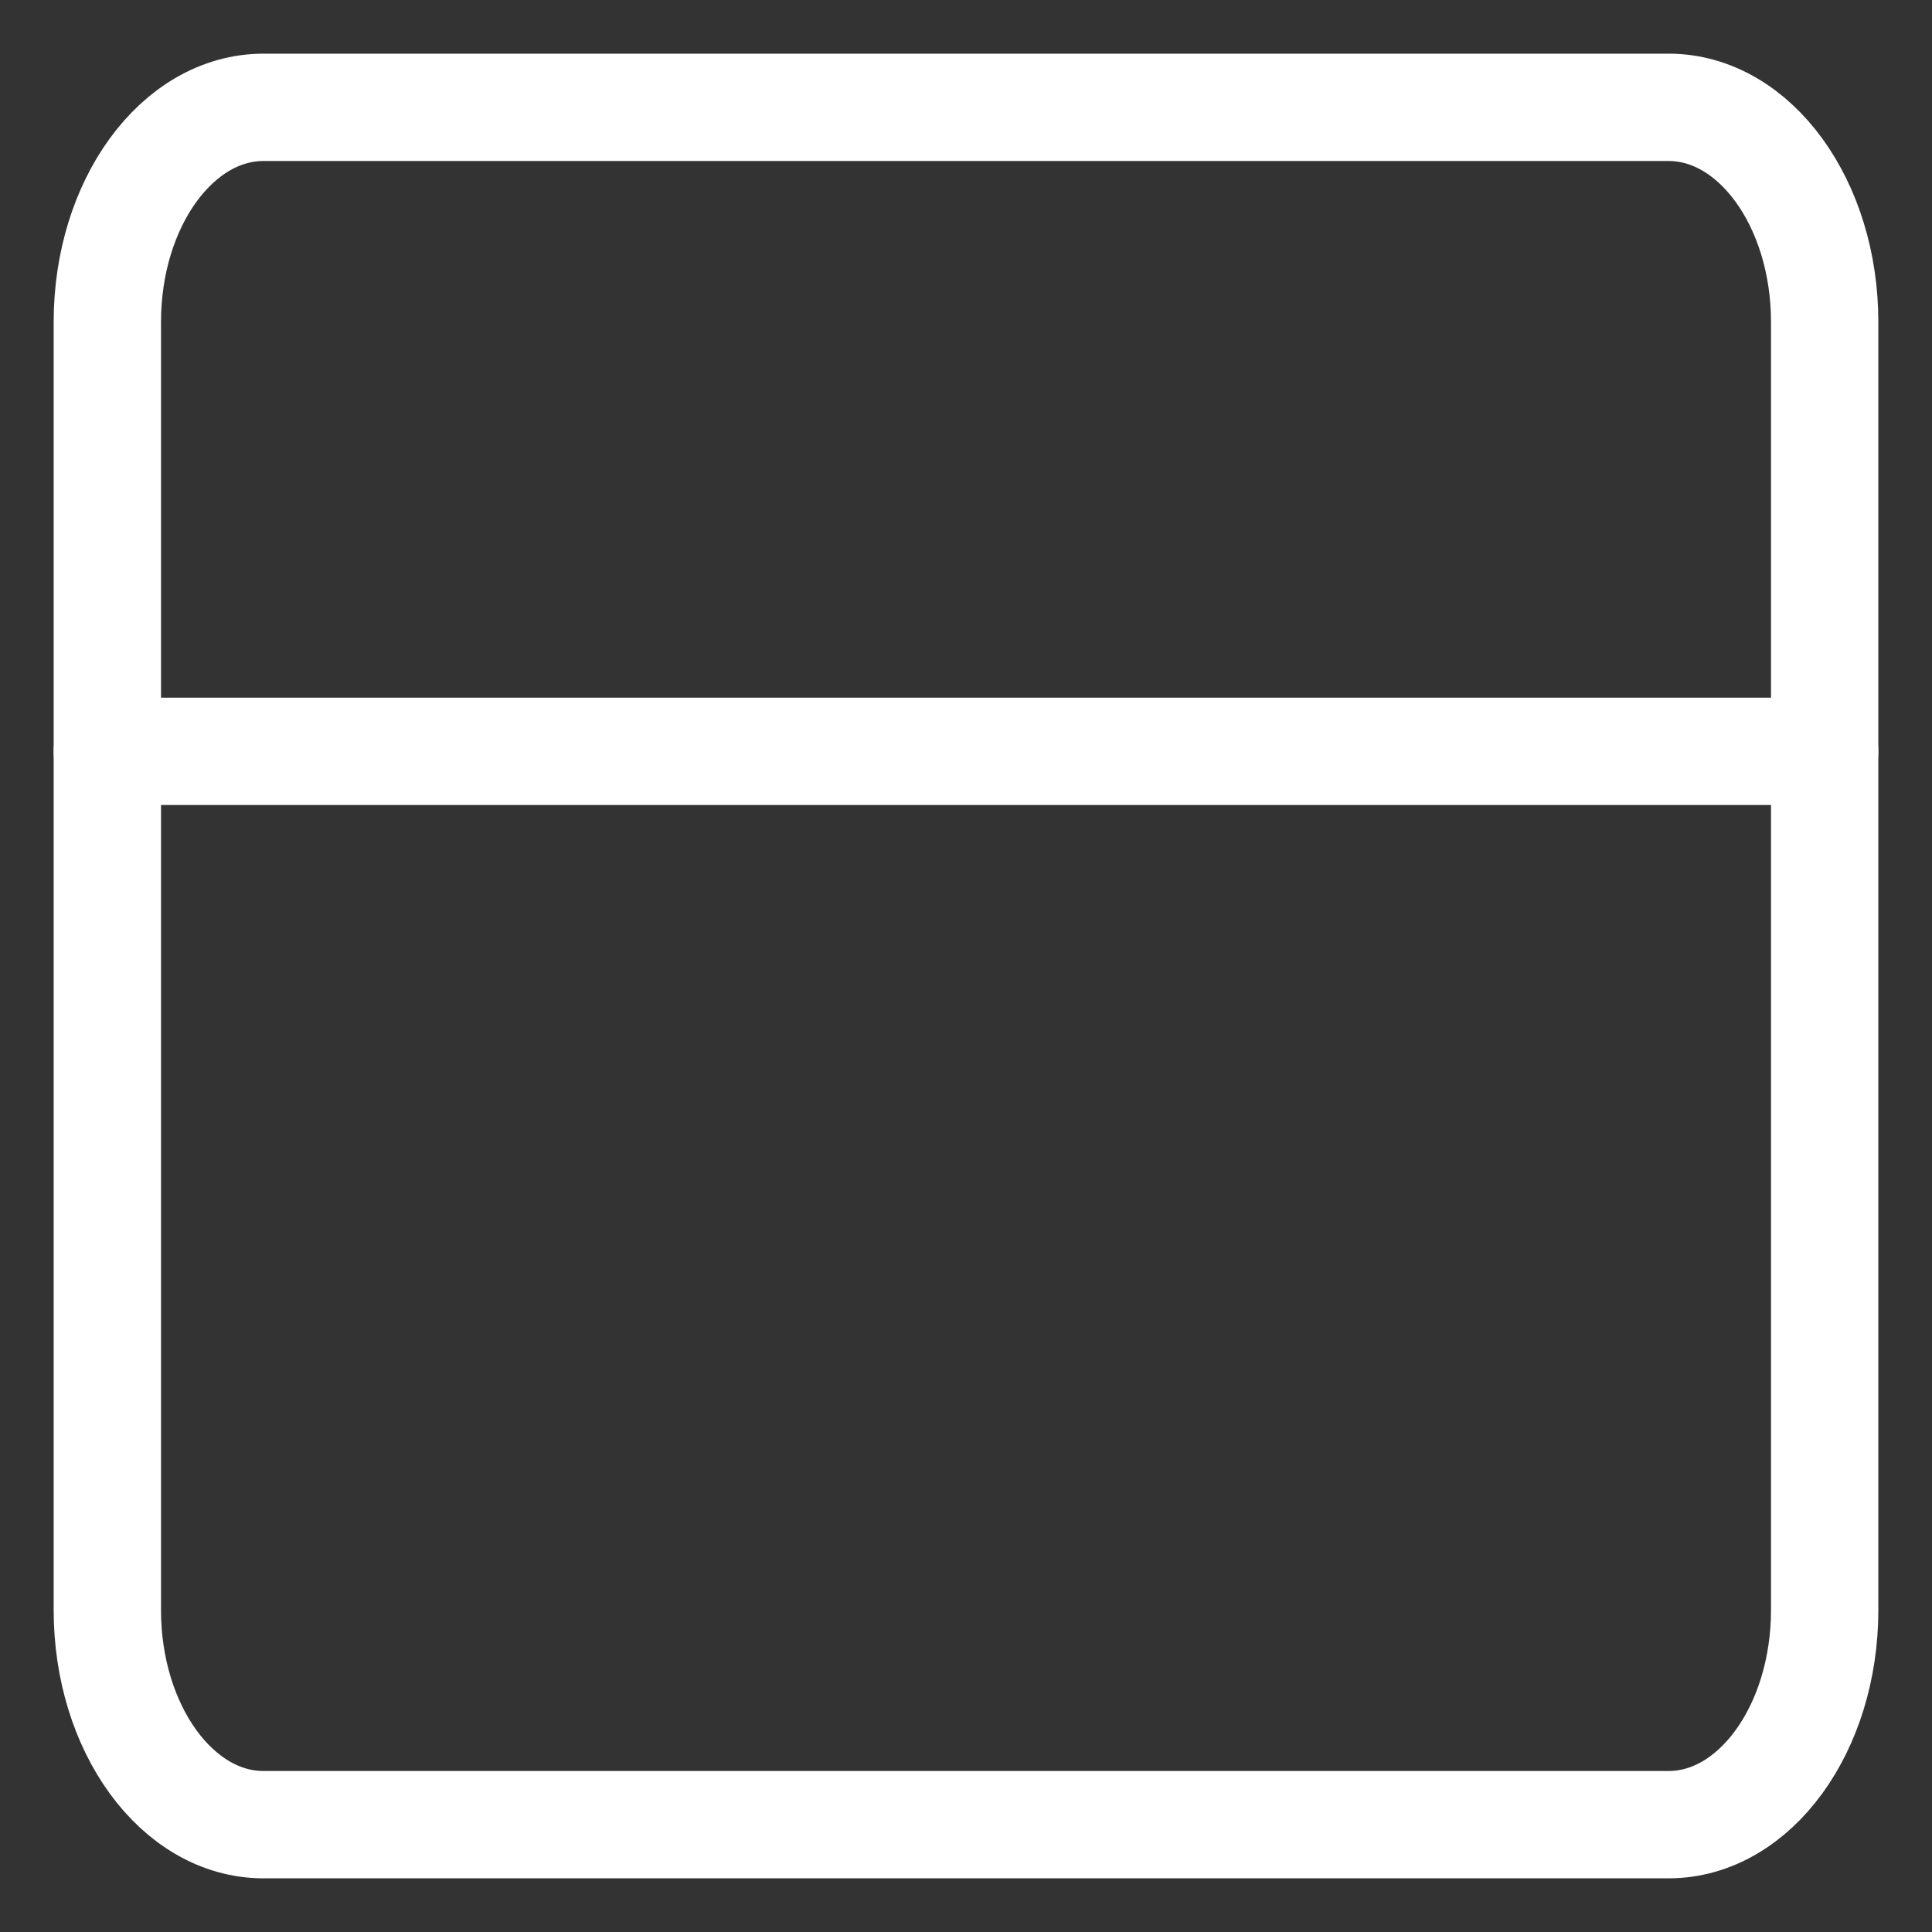 <svg width="18" height="18" viewBox="0 0 18 18" fill="none" xmlns="http://www.w3.org/2000/svg">
<rect x="0" y="0" width="18" height="18" fill="#333333" stroke="none"/>
<path d="M15.546 1H2.455C1.651 1 1 1.895 1 3V15C1 16.105 1.651 17 2.455 17H15.546C16.349 17 17 16.105 17 15V3C17 1.895 16.349 1 15.546 1Z" stroke="white" stroke-linecap="round" stroke-linejoin="round"/>
<path d="M1 7H17" stroke="white" stroke-linecap="round" stroke-linejoin="round"/>
</svg>
